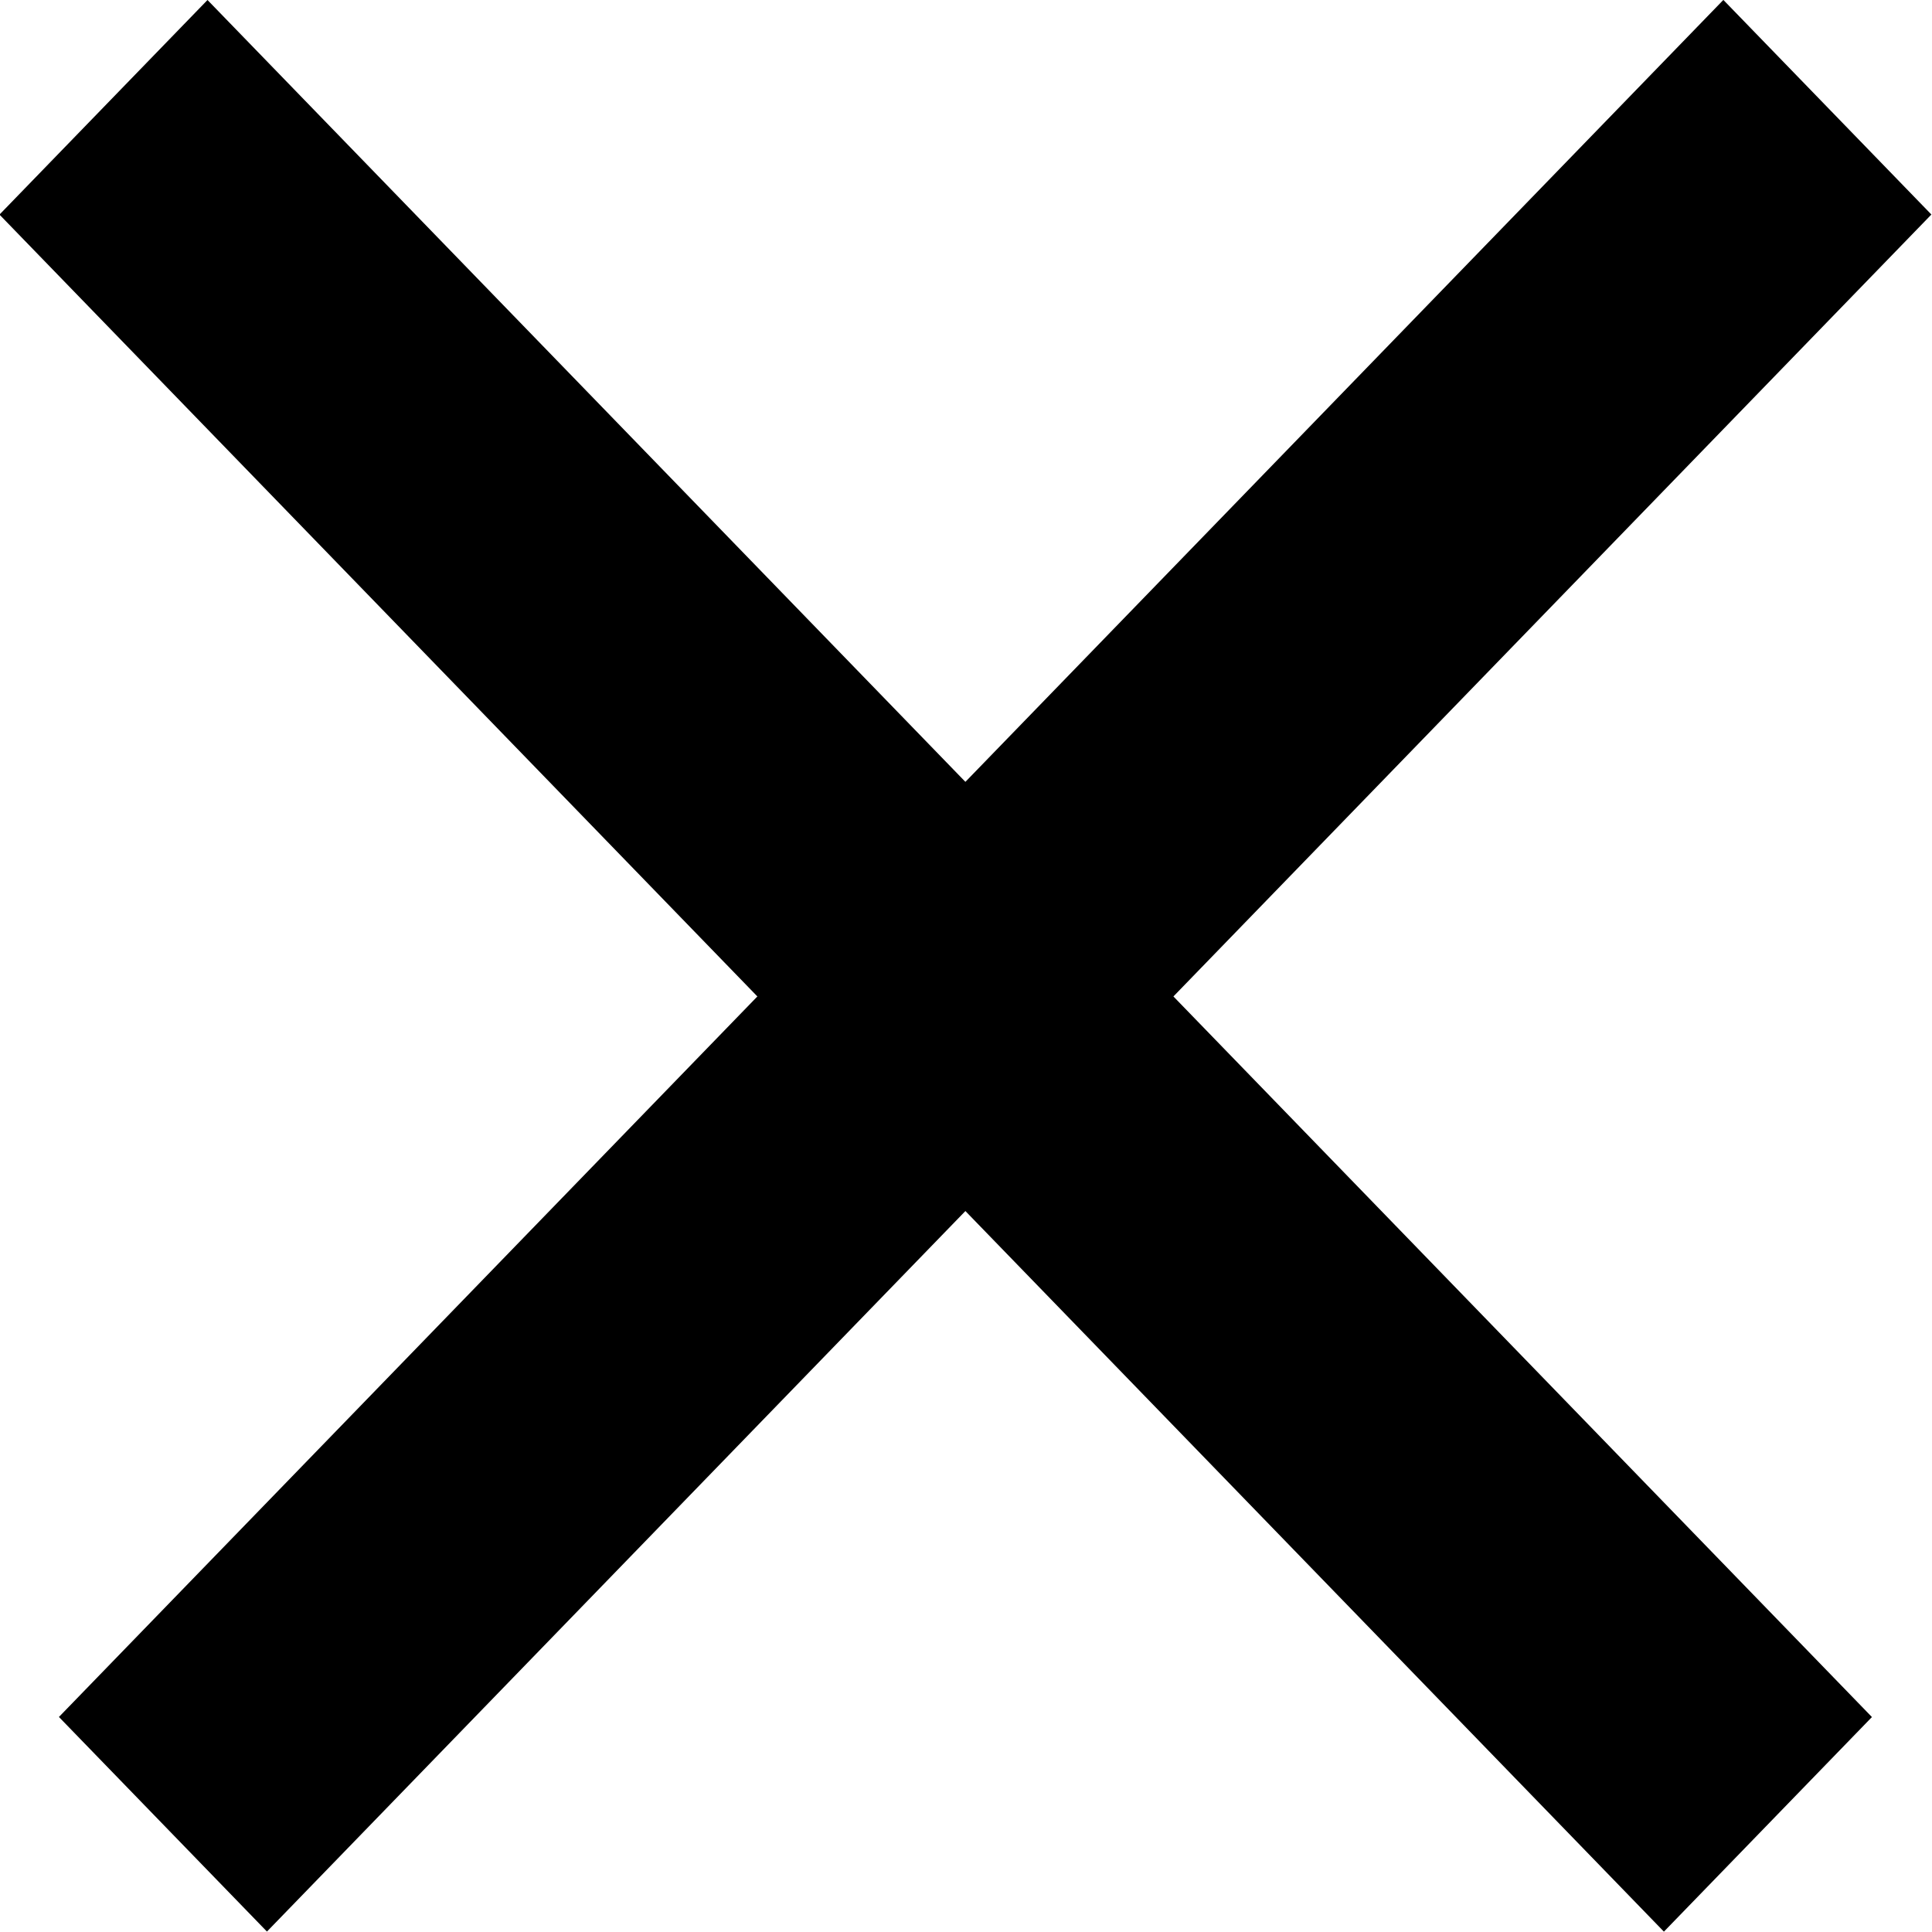 <svg width="10" height="10" viewBox="0 0 10 10" fill="none" xmlns="http://www.w3.org/2000/svg">
<rect width="12.378" height="1.547" transform="matrix(0.696 0.718 -0.696 0.718 1.074 0)" fill="currentColor"/>
<rect width="12.378" height="1.547" transform="matrix(0.696 -0.718 0.696 0.718 0.305 8.887)" fill="currentColor"/>
</svg>
